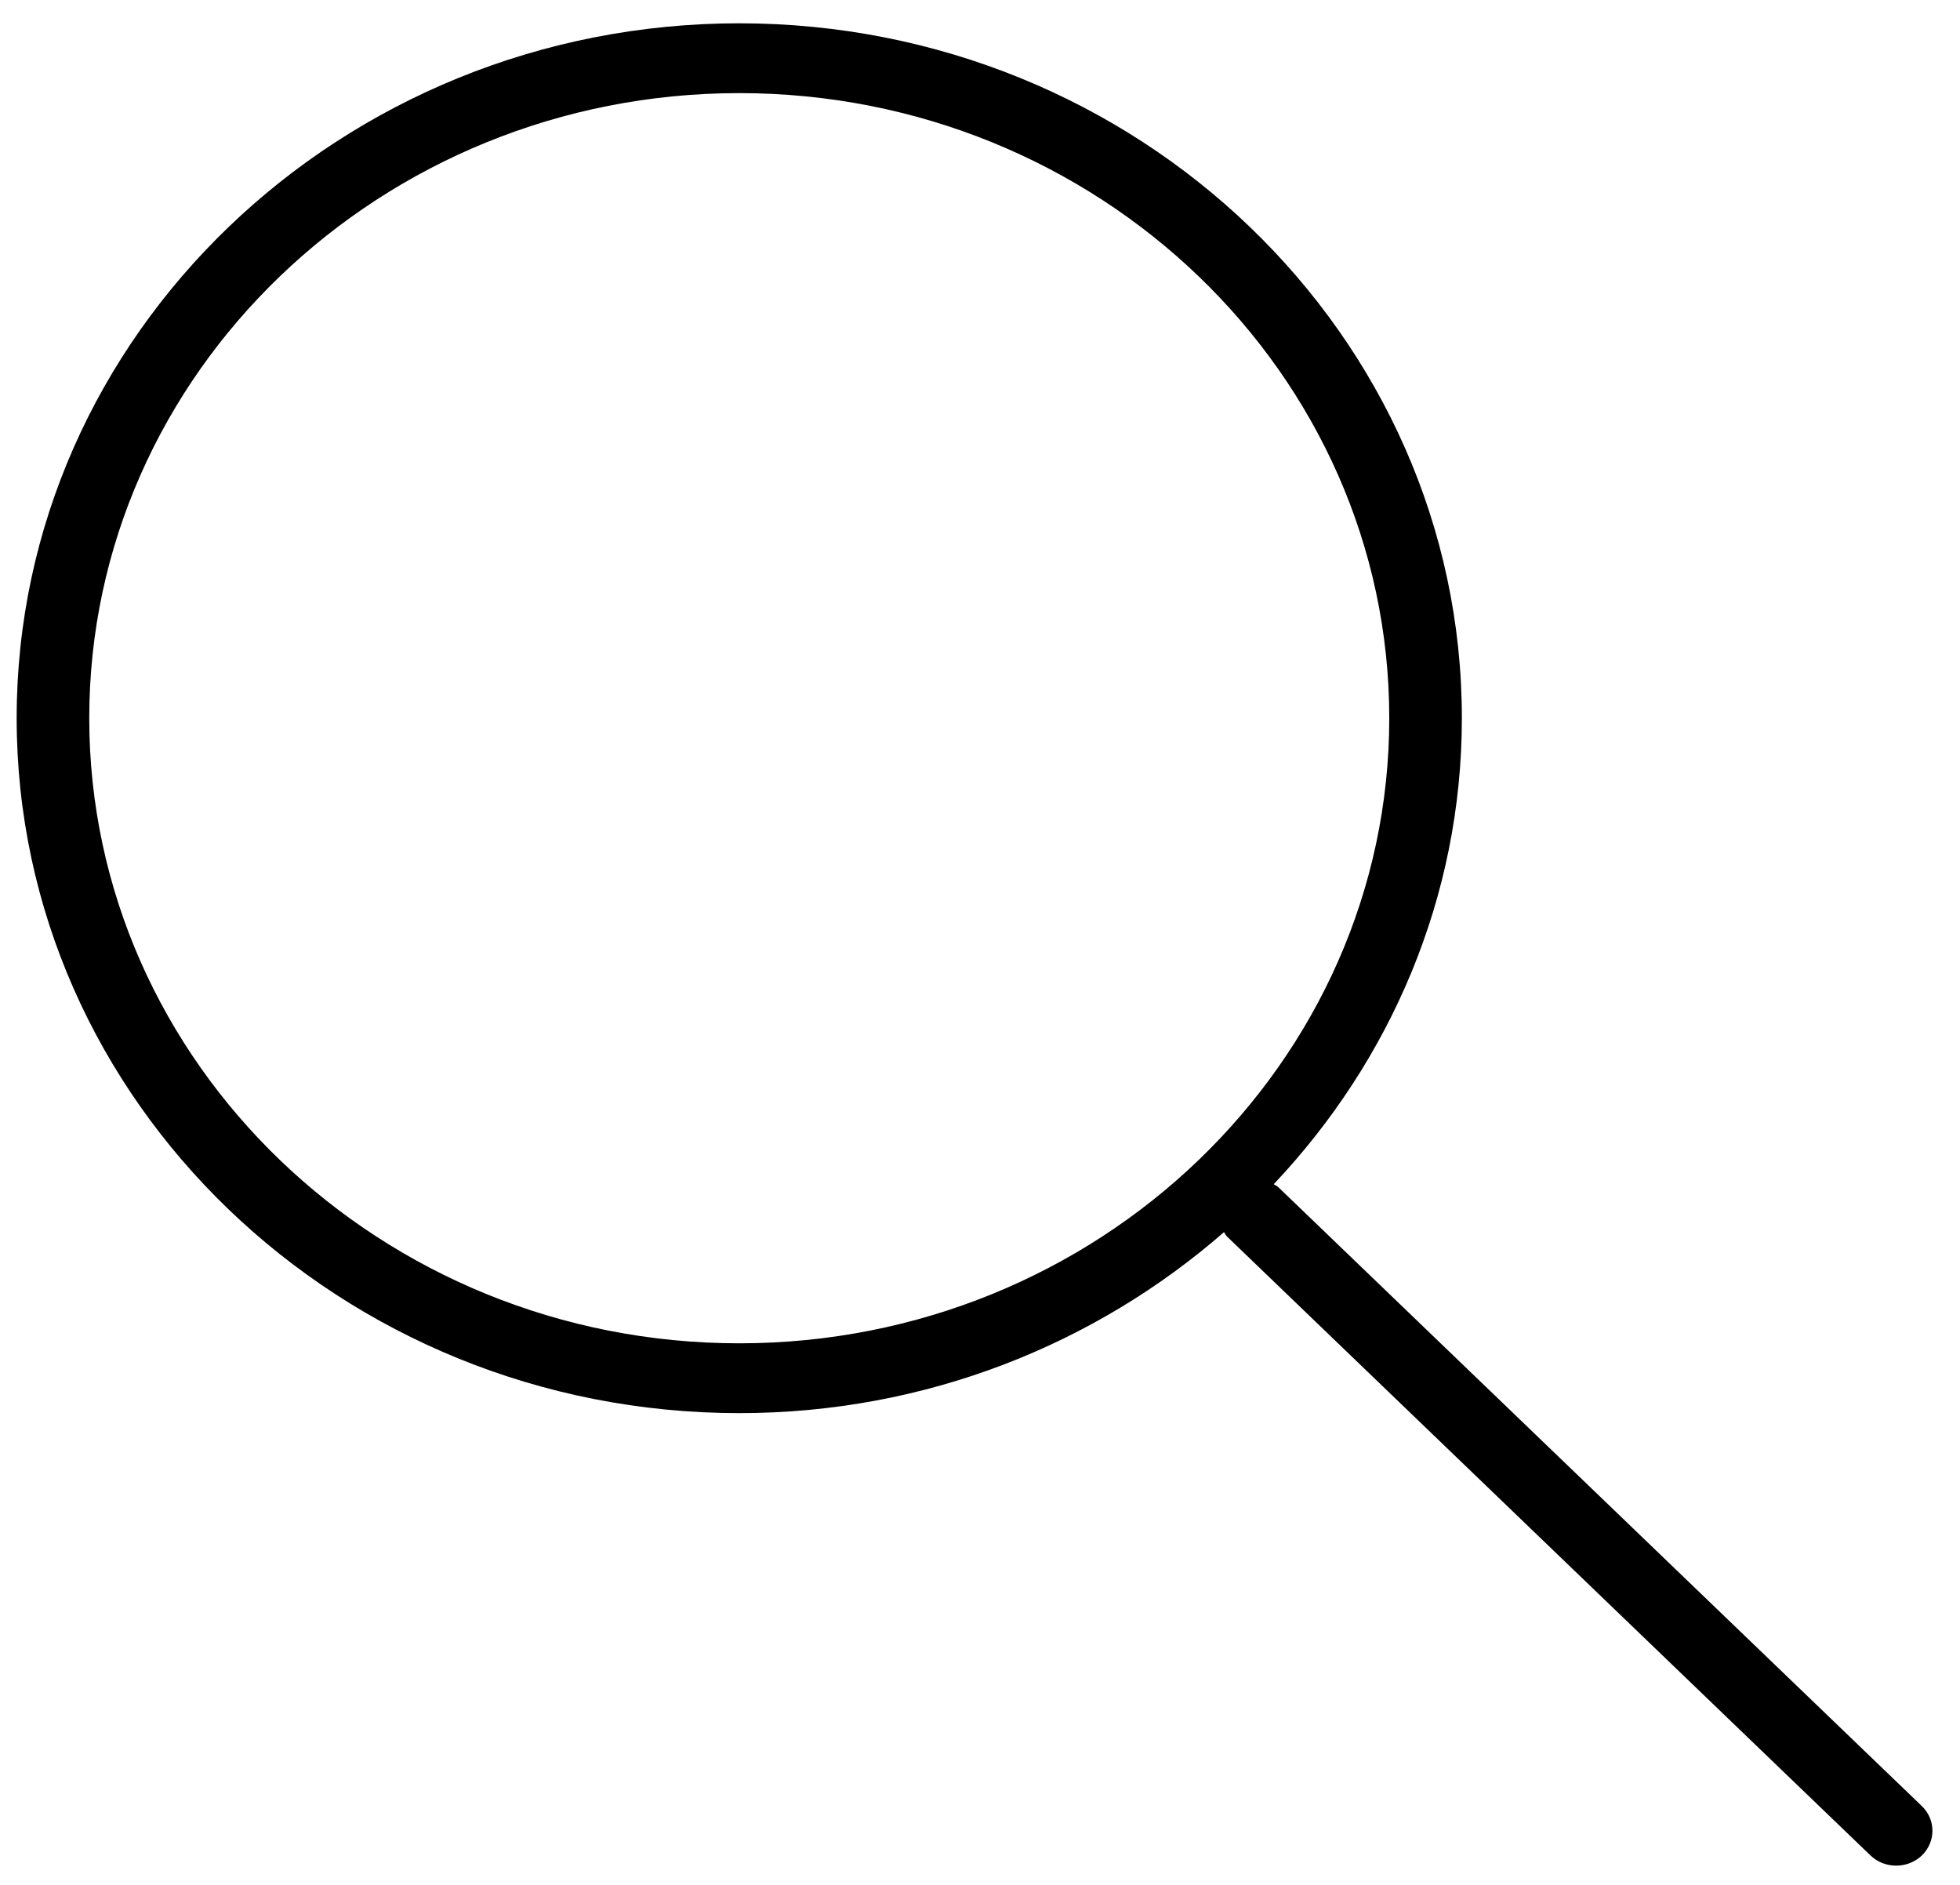 <svg width="26" height="25" viewBox="0 0 26 25" fill="none" xmlns="http://www.w3.org/2000/svg">
<path fill-rule="evenodd" clip-rule="evenodd" d="M9.807 17.817C5.053 17.817 1.184 14.097 1.184 9.525C1.184 4.953 5.053 1.235 9.807 1.235C14.561 1.235 18.429 4.953 18.429 9.525C18.429 14.097 14.561 17.817 9.807 17.817ZM25.494 23.955L16.957 15.746C16.939 15.728 16.917 15.721 16.896 15.707C18.442 14.07 19.392 11.905 19.392 9.525C19.392 4.444 15.092 0.309 9.807 0.309C4.521 0.309 0.221 4.444 0.221 9.525C0.221 14.608 4.521 18.743 9.807 18.743C12.282 18.743 14.533 17.829 16.237 16.342C16.25 16.361 16.258 16.383 16.276 16.4L24.813 24.61C24.907 24.7 25.03 24.745 25.154 24.745C25.276 24.745 25.399 24.7 25.494 24.61C25.681 24.429 25.681 24.135 25.494 23.955Z" fill="black"/>
</svg>
